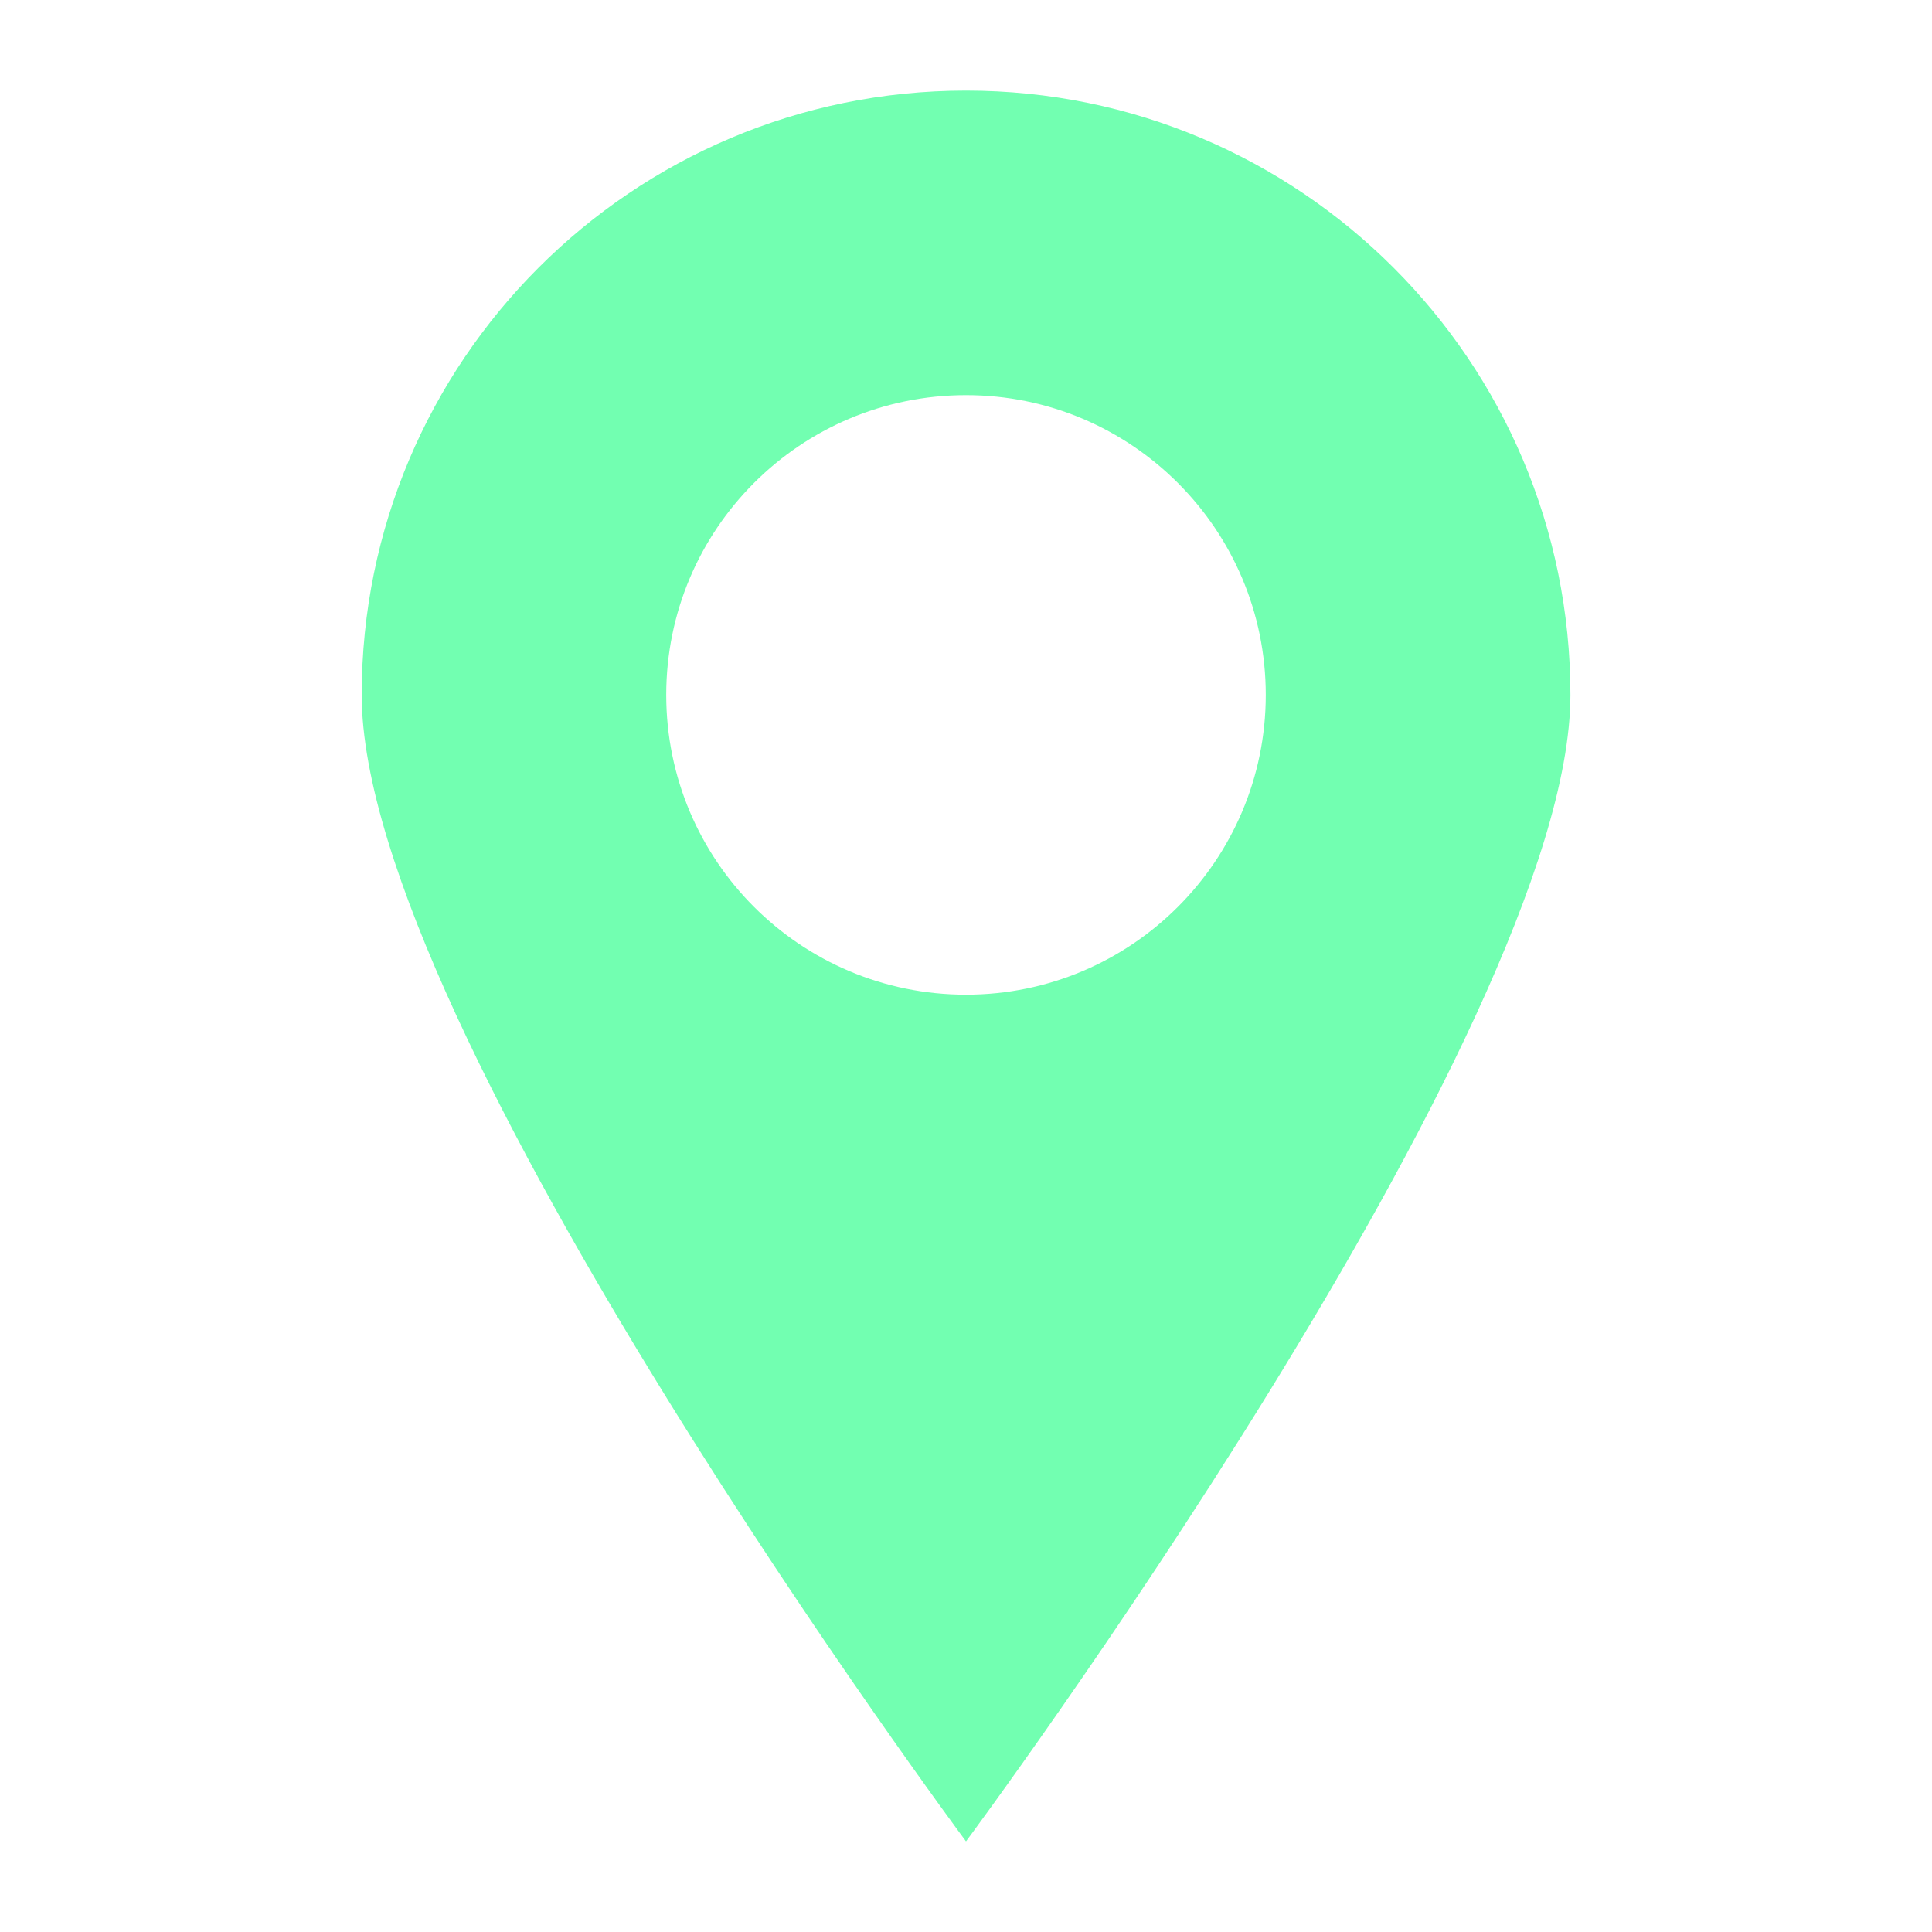 <svg width="19" height="19" viewBox="0 0 19 19" fill="none" xmlns="http://www.w3.org/2000/svg">
<path d="M9.5 18.109C9.5 18.109 15.444 10.117 15.444 6.834C15.444 3.551 12.784 0.891 9.5 0.891C6.217 0.891 3.557 3.551 3.557 6.834C3.557 10.117 9.5 18.109 9.5 18.109ZM9.5 3.886C11.127 3.886 12.448 5.207 12.448 6.834C12.448 8.461 11.127 9.782 9.5 9.782C7.873 9.782 6.552 8.464 6.552 6.834C6.552 5.204 7.873 3.886 9.5 3.886Z" fill="#72FFB1"/>
</svg>
